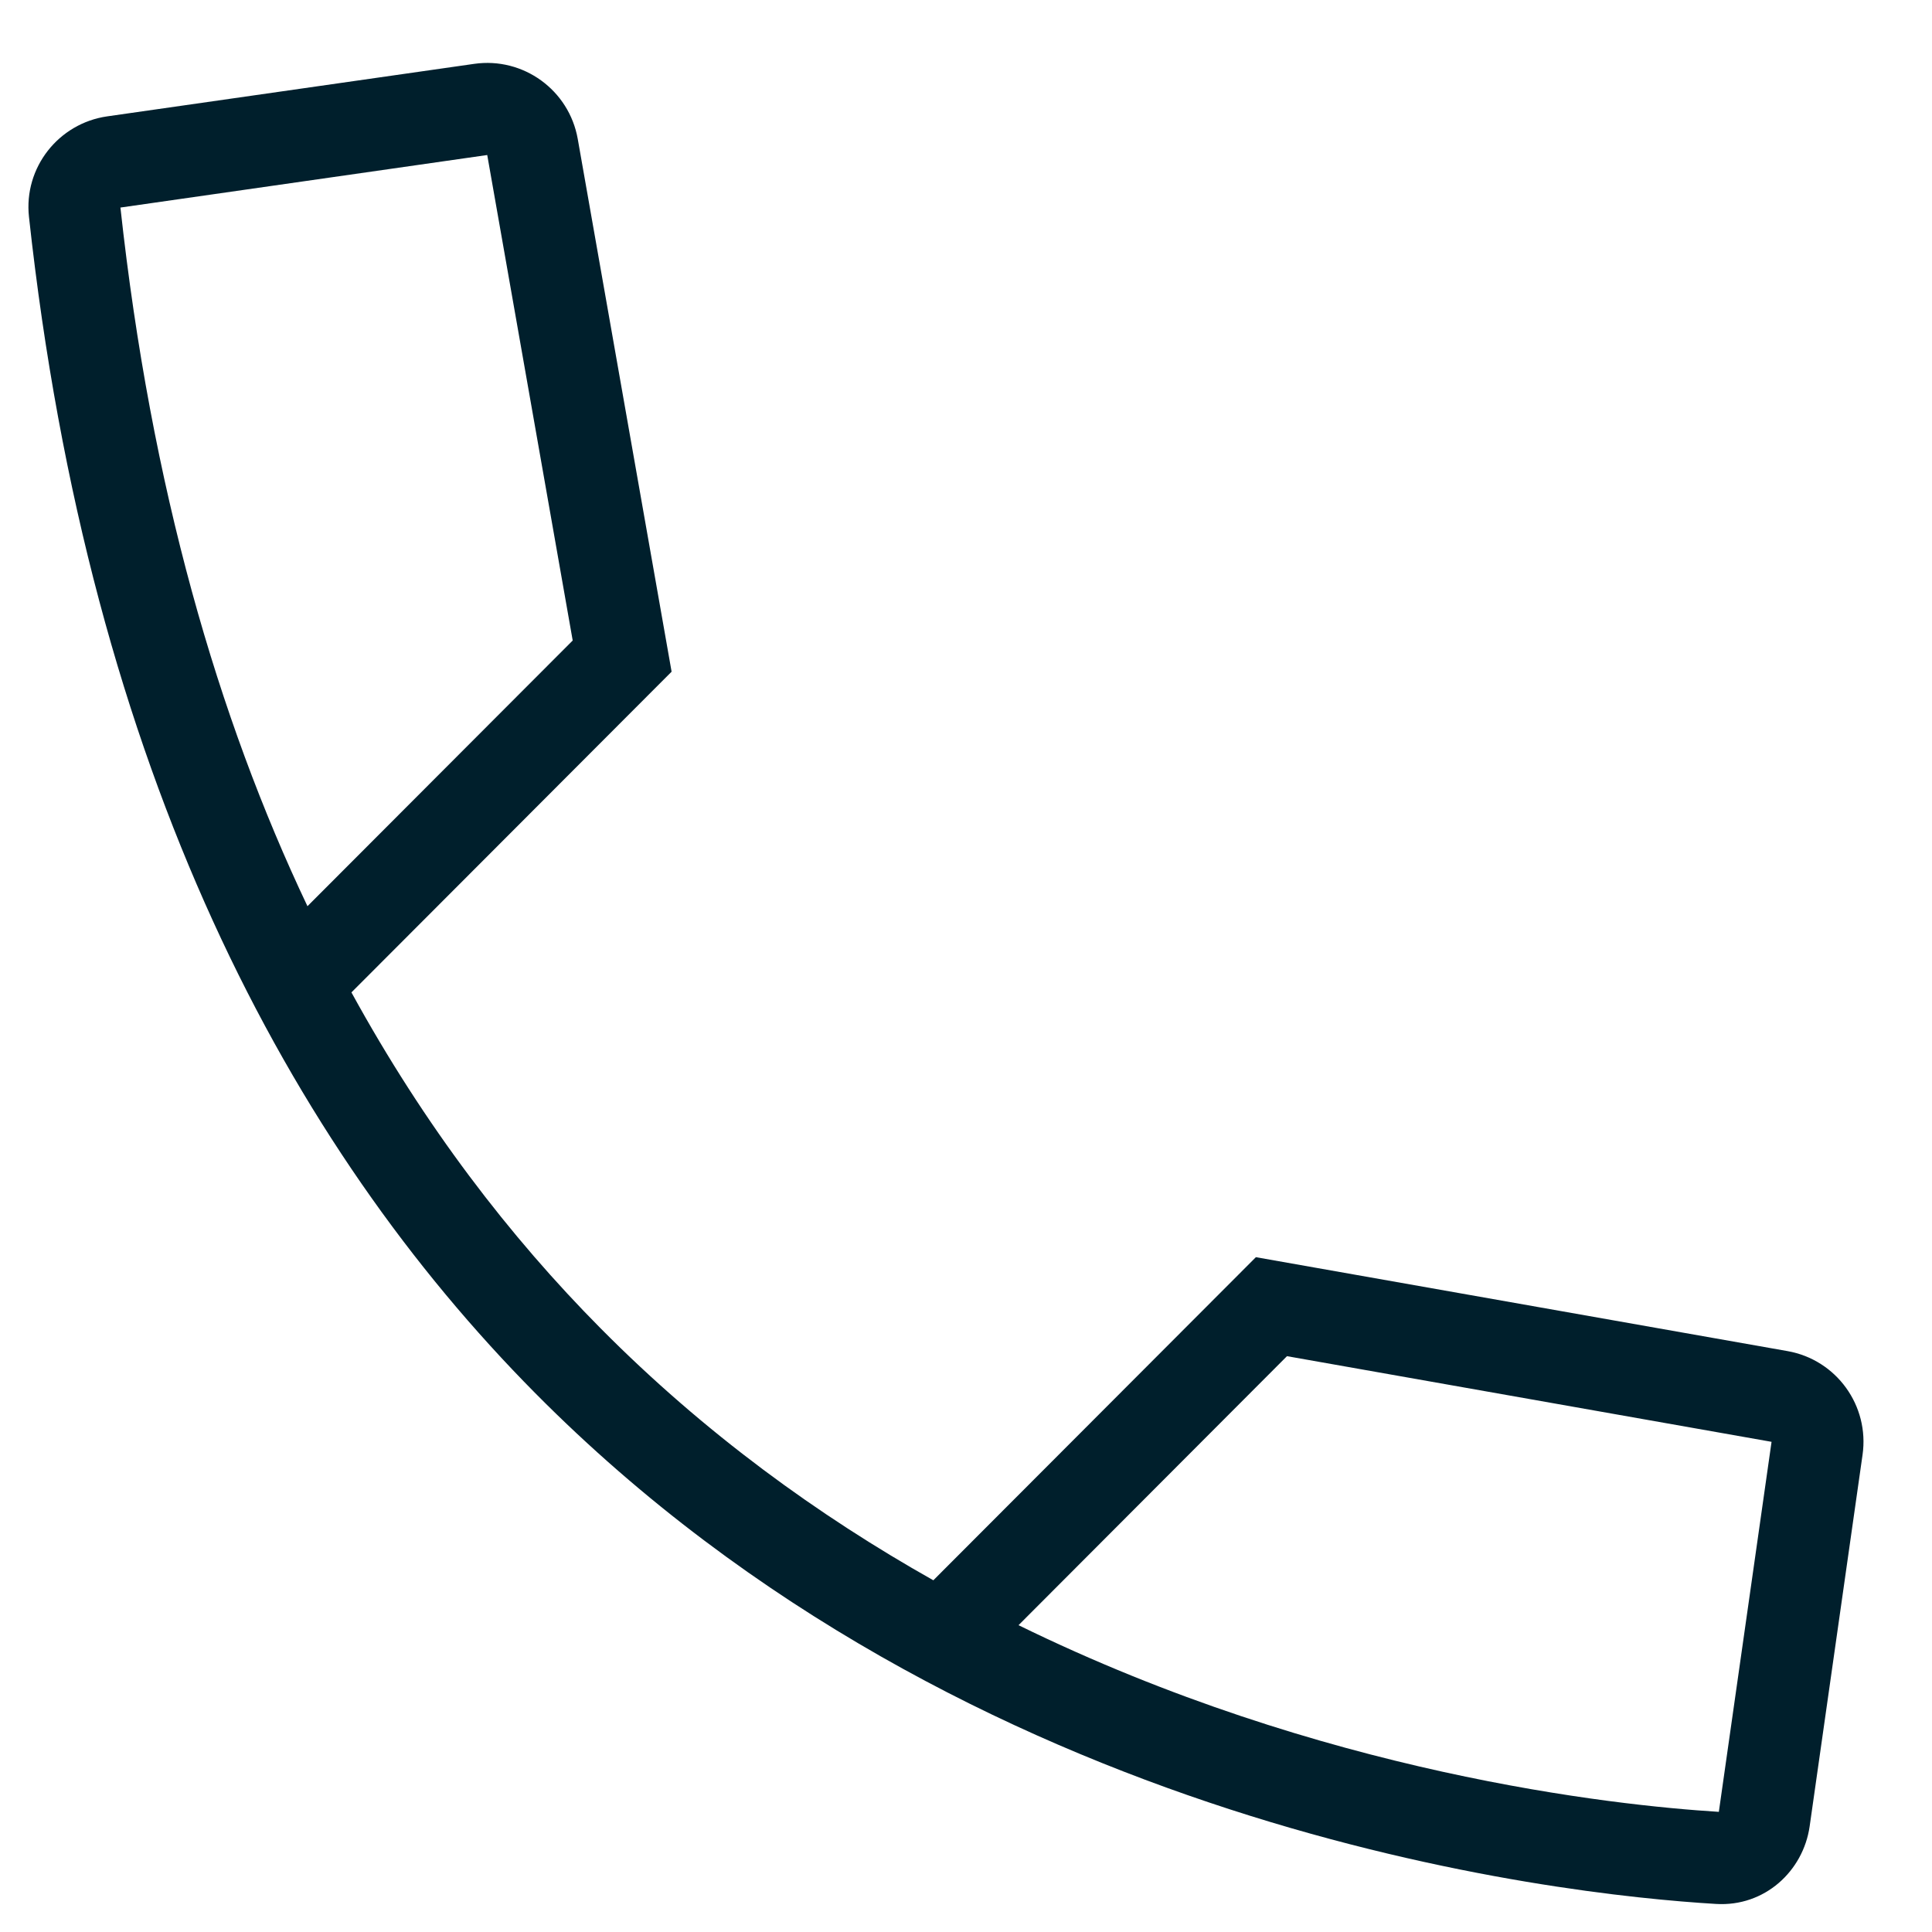 <svg width="21" height="21" viewBox="0 0 21 21" fill="none" xmlns="http://www.w3.org/2000/svg">
<path fill-rule="evenodd" clip-rule="evenodd" d="M5.155 0.694C5.688 0.618 6.186 0.979 6.28 1.511L7.3 7.301L3.82 10.787C4.616 12.24 5.541 13.443 6.529 14.439C7.661 15.581 8.9 16.476 10.145 17.177L13.651 13.665L19.43 14.686C19.961 14.78 20.322 15.279 20.245 15.814L19.67 19.852C19.6 20.339 19.18 20.727 18.653 20.695C16.941 20.593 10.534 19.9 5.82 15.145C3.152 12.453 0.975 8.408 0.315 2.358C0.256 1.821 0.637 1.341 1.164 1.265L5.155 0.694ZM11.071 17.665C14.368 19.28 17.533 19.623 18.683 19.694L19.256 15.672L13.989 14.741L11.071 17.665ZM3.342 9.85L6.225 6.962L5.296 1.685L1.309 2.256C1.642 5.303 2.369 7.801 3.342 9.85Z" fill="#001F2C"/>
</svg>
